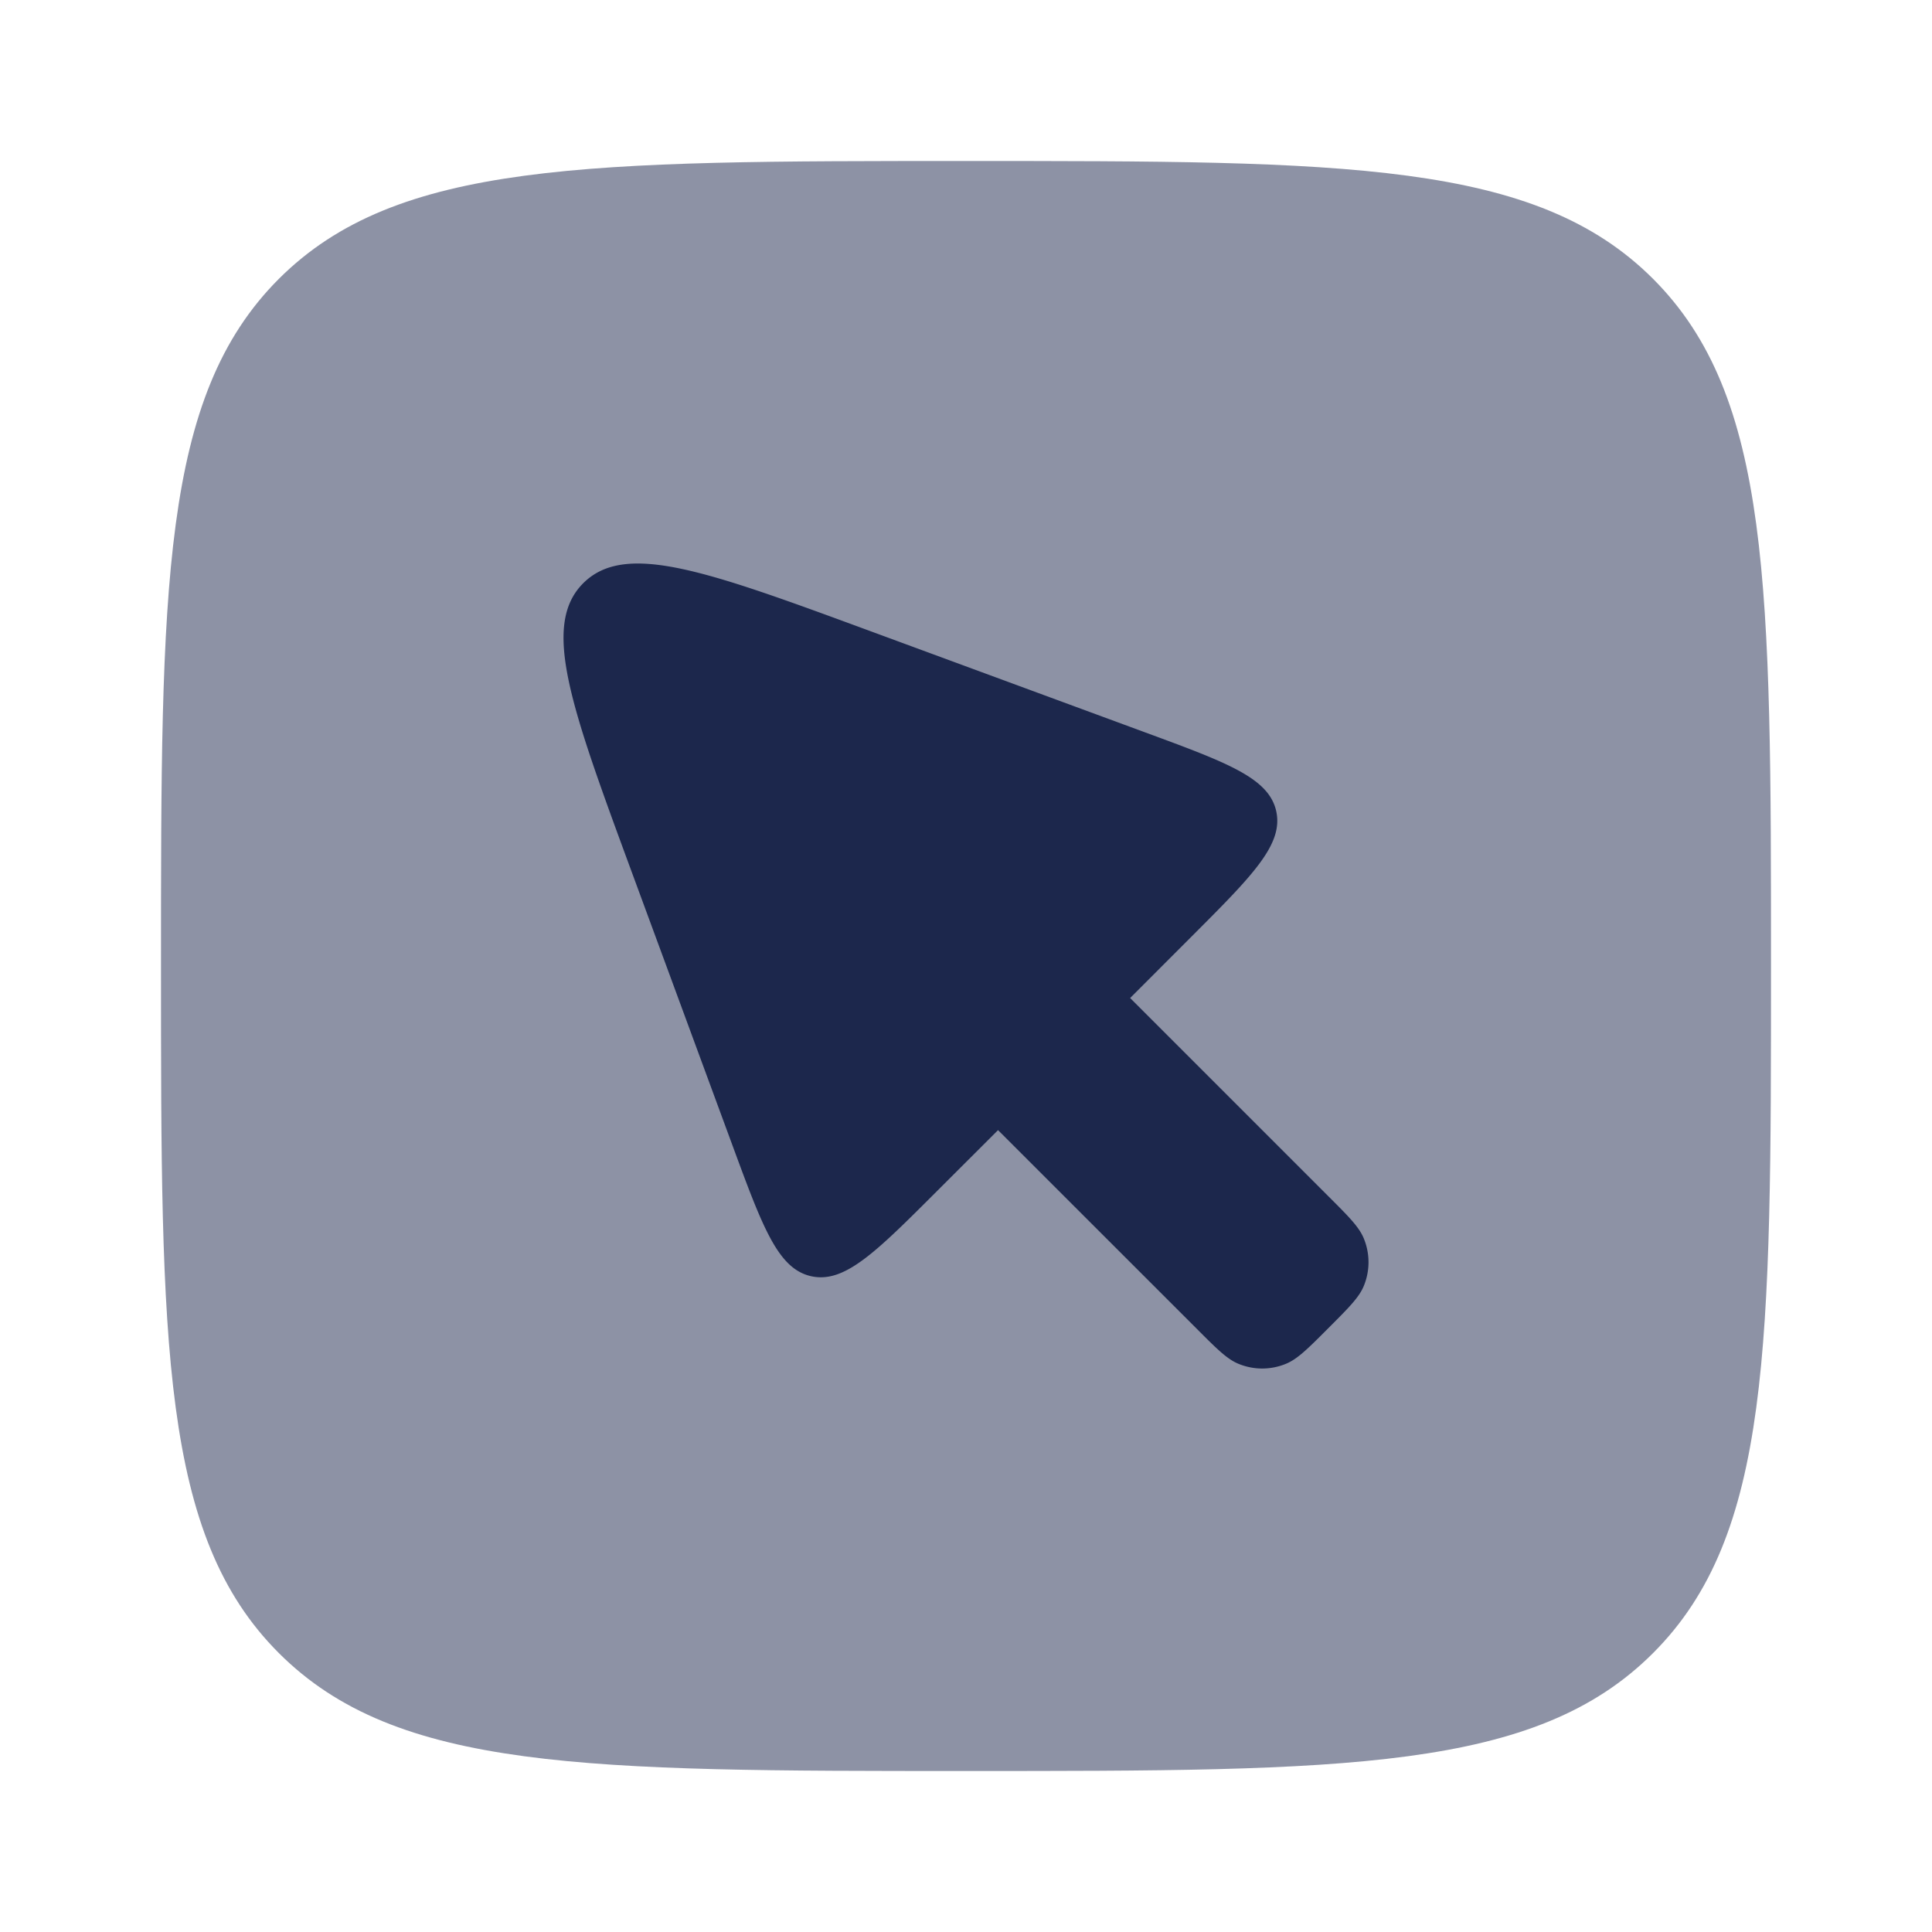 <svg xmlns="http://www.w3.org/2000/svg" width="24" height="24" fill="none">
  <g fill="#1C274C">
    <path d="M2 12c0-4.714 0-7.071 1.464-8.536C4.93 2 7.286 2 12 2c4.714 0 7.071 0 8.535 1.464C22 4.93 22 7.286 22 12c0 4.714 0 7.071-1.465 8.535C19.072 22 16.714 22 12 22s-7.071 0-8.536-1.465C2 19.072 2 16.714 2 12Z" opacity=".5"/>
    <path d="m12.398 14.039 2.461 2.46c.255.256.382.383.524.442.19.079.403.079.593 0 .142-.059.27-.186.524-.441.255-.255.382-.382.441-.524a.774.774 0 0 0 0-.593c-.059-.142-.186-.27-.441-.524l-2.461-2.461.751-.752c.77-.77 1.154-1.154 1.064-1.568-.091-.413-.602-.602-1.623-.978l-3.406-1.255c-2.037-.75-3.055-1.125-3.58-.6-.525.525-.15 1.543.6 3.58L9.1 14.231c.376 1.021.565 1.532.978 1.623.414.09.798-.294 1.568-1.064l.752-.751Z"/>
  </g>
</svg>
